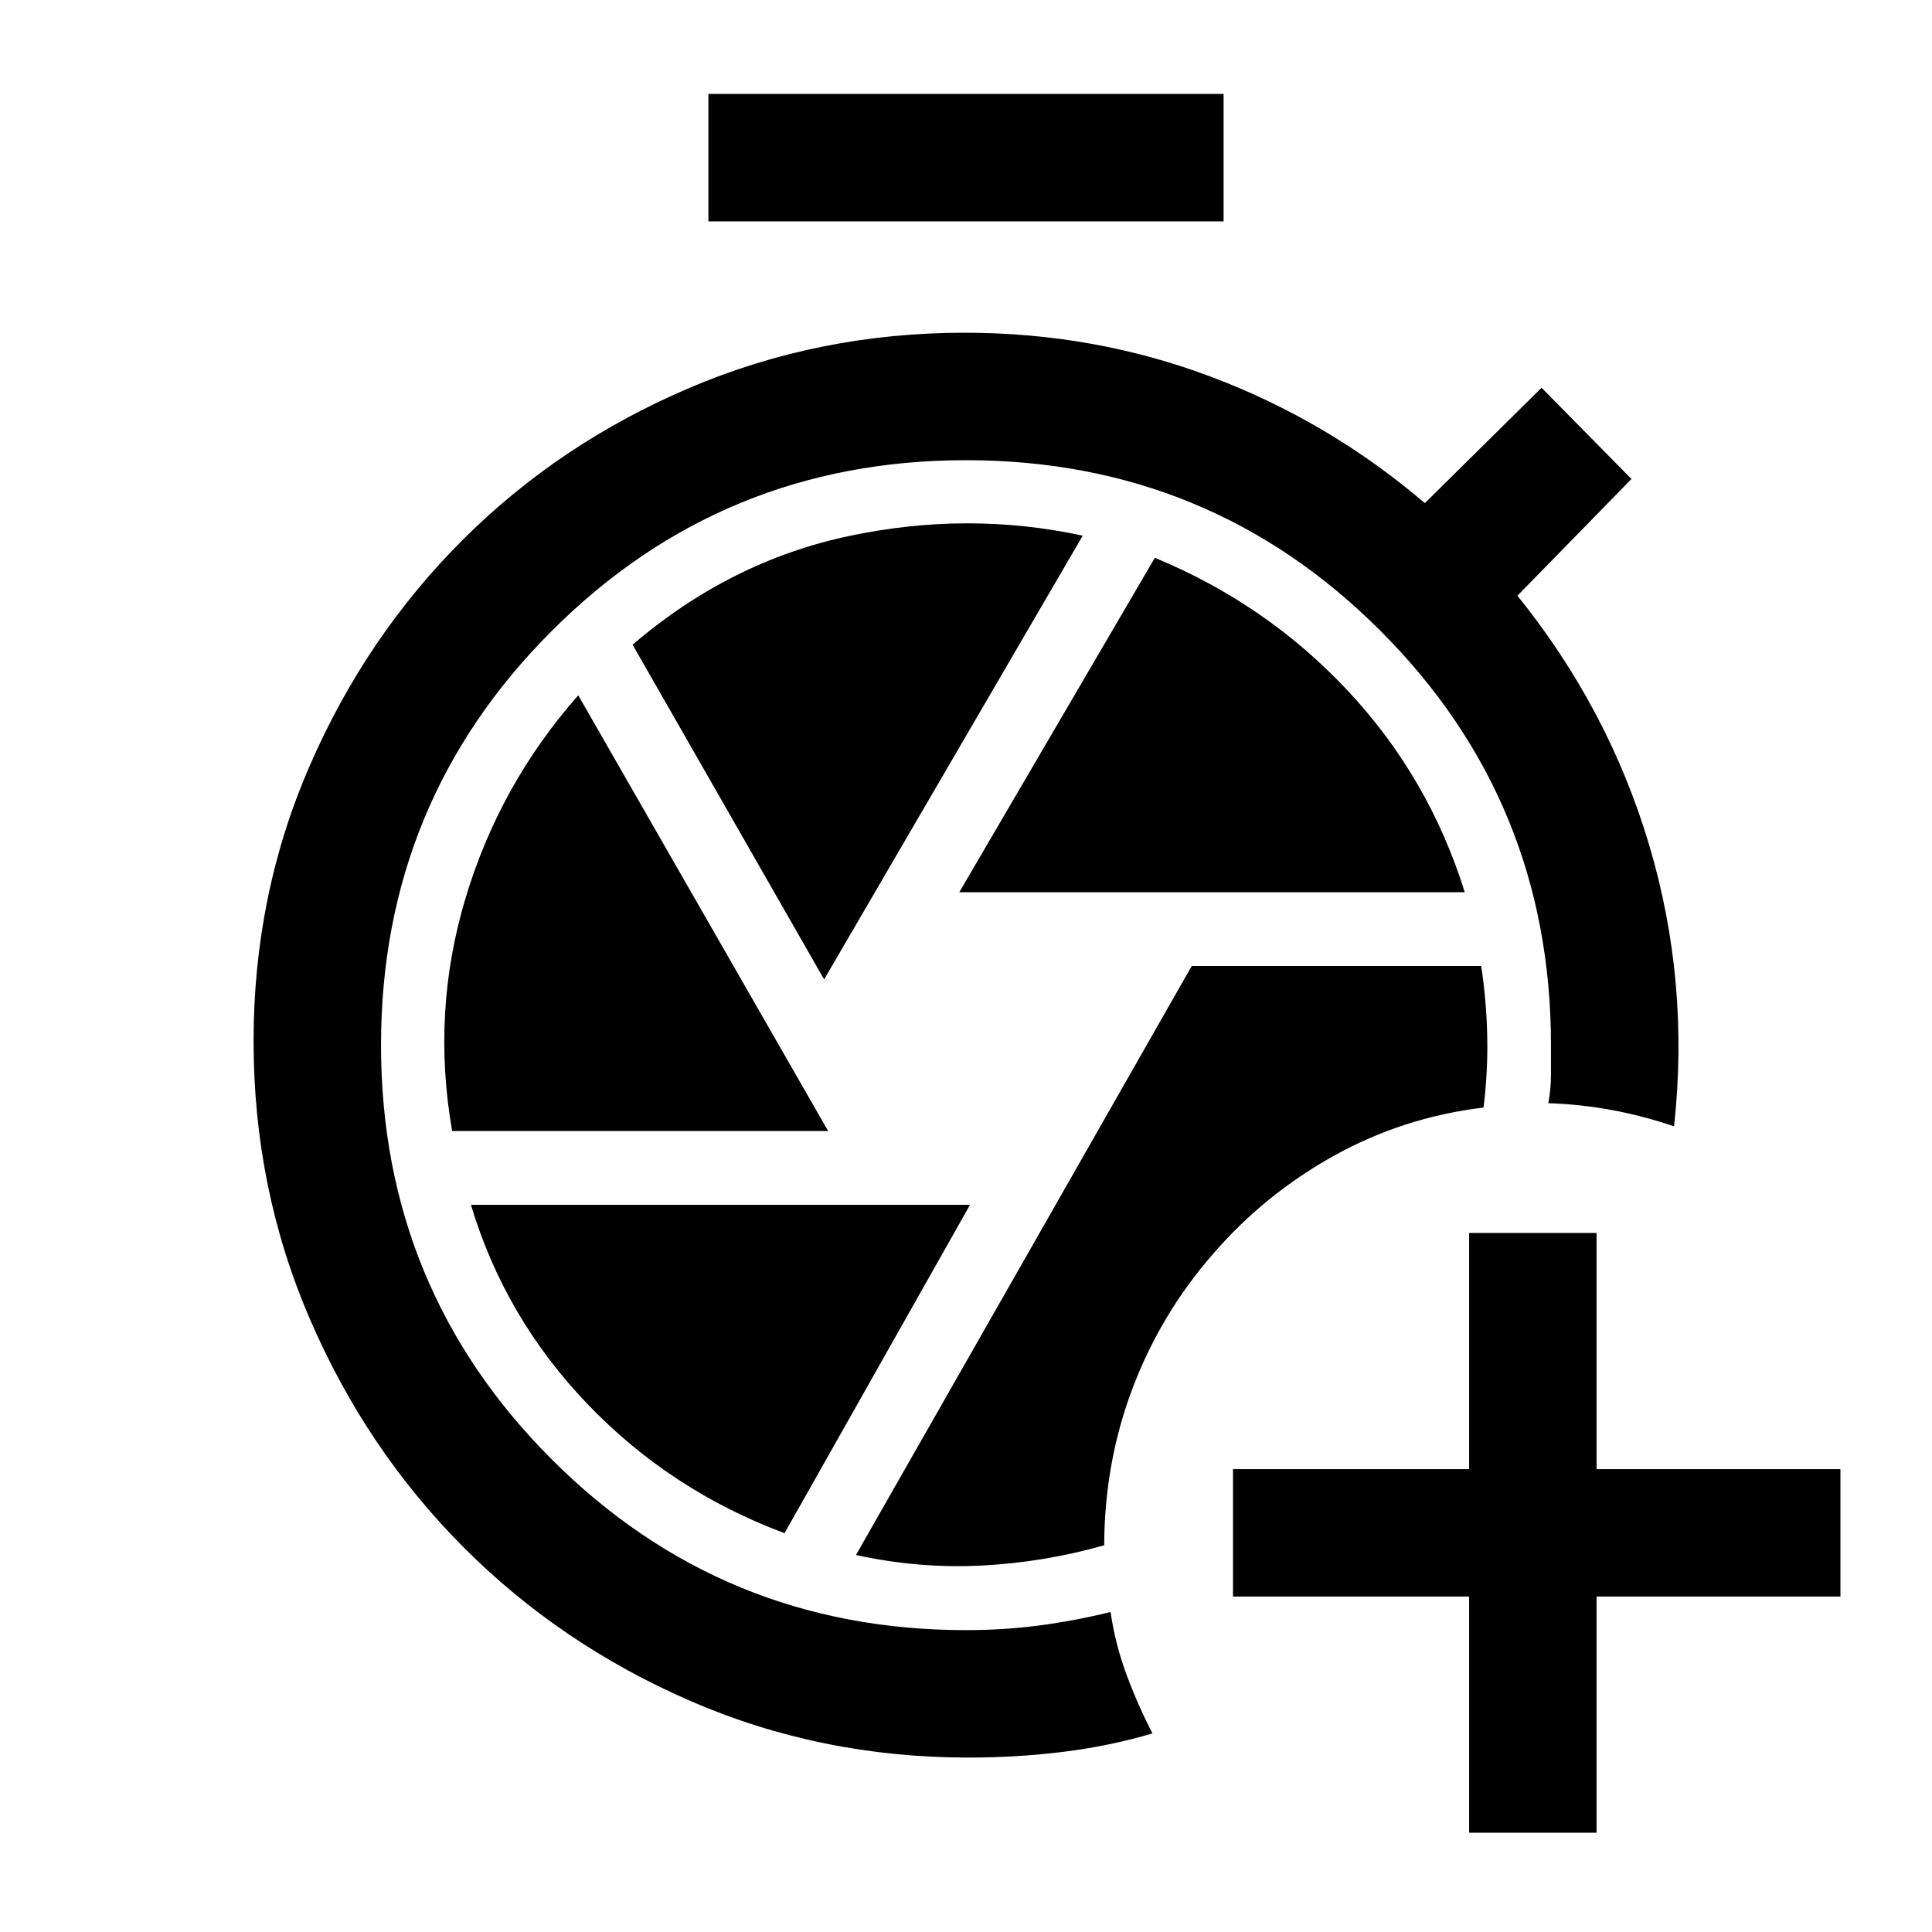<svg xmlns="http://www.w3.org/2000/svg" height="40" viewBox="0 -960 960 960" width="40"><path d="M730-49.33v-117.34H612.67V-230H730v-117.33h63.33V-230H914.5v63.33H793.33v117.34H730ZM352-850v-63.33h256V-850H352ZM481.33-86.67q-73.5 0-138.16-28.08-64.67-28.08-112.92-76.5T154-304.5q-28-64.83-28-138.17 0-72.83 27.92-136.91 27.91-64.09 75.83-112 47.92-47.92 112.42-75.5 64.5-27.59 137.16-27.59 64.5 0 122.75 22T708-710l58-57.33L810.67-722 754-664q45.33 56.17 65.5 124t12.33 139.67q-15.16-5.17-30.91-8.09-15.75-2.91-31.59-3.41 1.34-7 1.34-14.25v-14.59q0-121.16-84.75-205.91T480-731.33q-121 0-205.83 84.83-84.84 84.83-84.84 205.83 0 121 84.84 205.84Q359-150 480-150q18.83 0 36.5-2.33 17.67-2.34 35.33-6.67 2.34 16 7.92 31.08 5.58 15.09 12.92 29.25-21.5 6.34-44.5 9.17t-46.84 2.83Zm67.34-105.5q.16-41.5 14.25-78.41Q577-307.5 602.83-337q25.5-29.5 59.92-48.67 34.42-19.16 74.42-24 2.16-17.5 1.83-35.08-.33-17.58-3-35.25H592.17L425.33-187.33q31.17 6.83 62.34 5.25 31.16-1.59 61-10.09Zm-72-324.5h251.16Q710-573.83 669.58-616.92q-40.41-43.08-95.75-65.91l-97.16 166.16Zm-67.17 43.34L538-693.83q-57-12.34-116.08.16-59.09 12.5-107.59 54l95.17 166.34ZM224.67-398H411.5L287.33-614.5q-39 44.17-56 100.75T224.67-398Zm165.16 199.83L482-361.33H234q16.83 56.16 58 99.08t97.83 64.08Z"/></svg>
